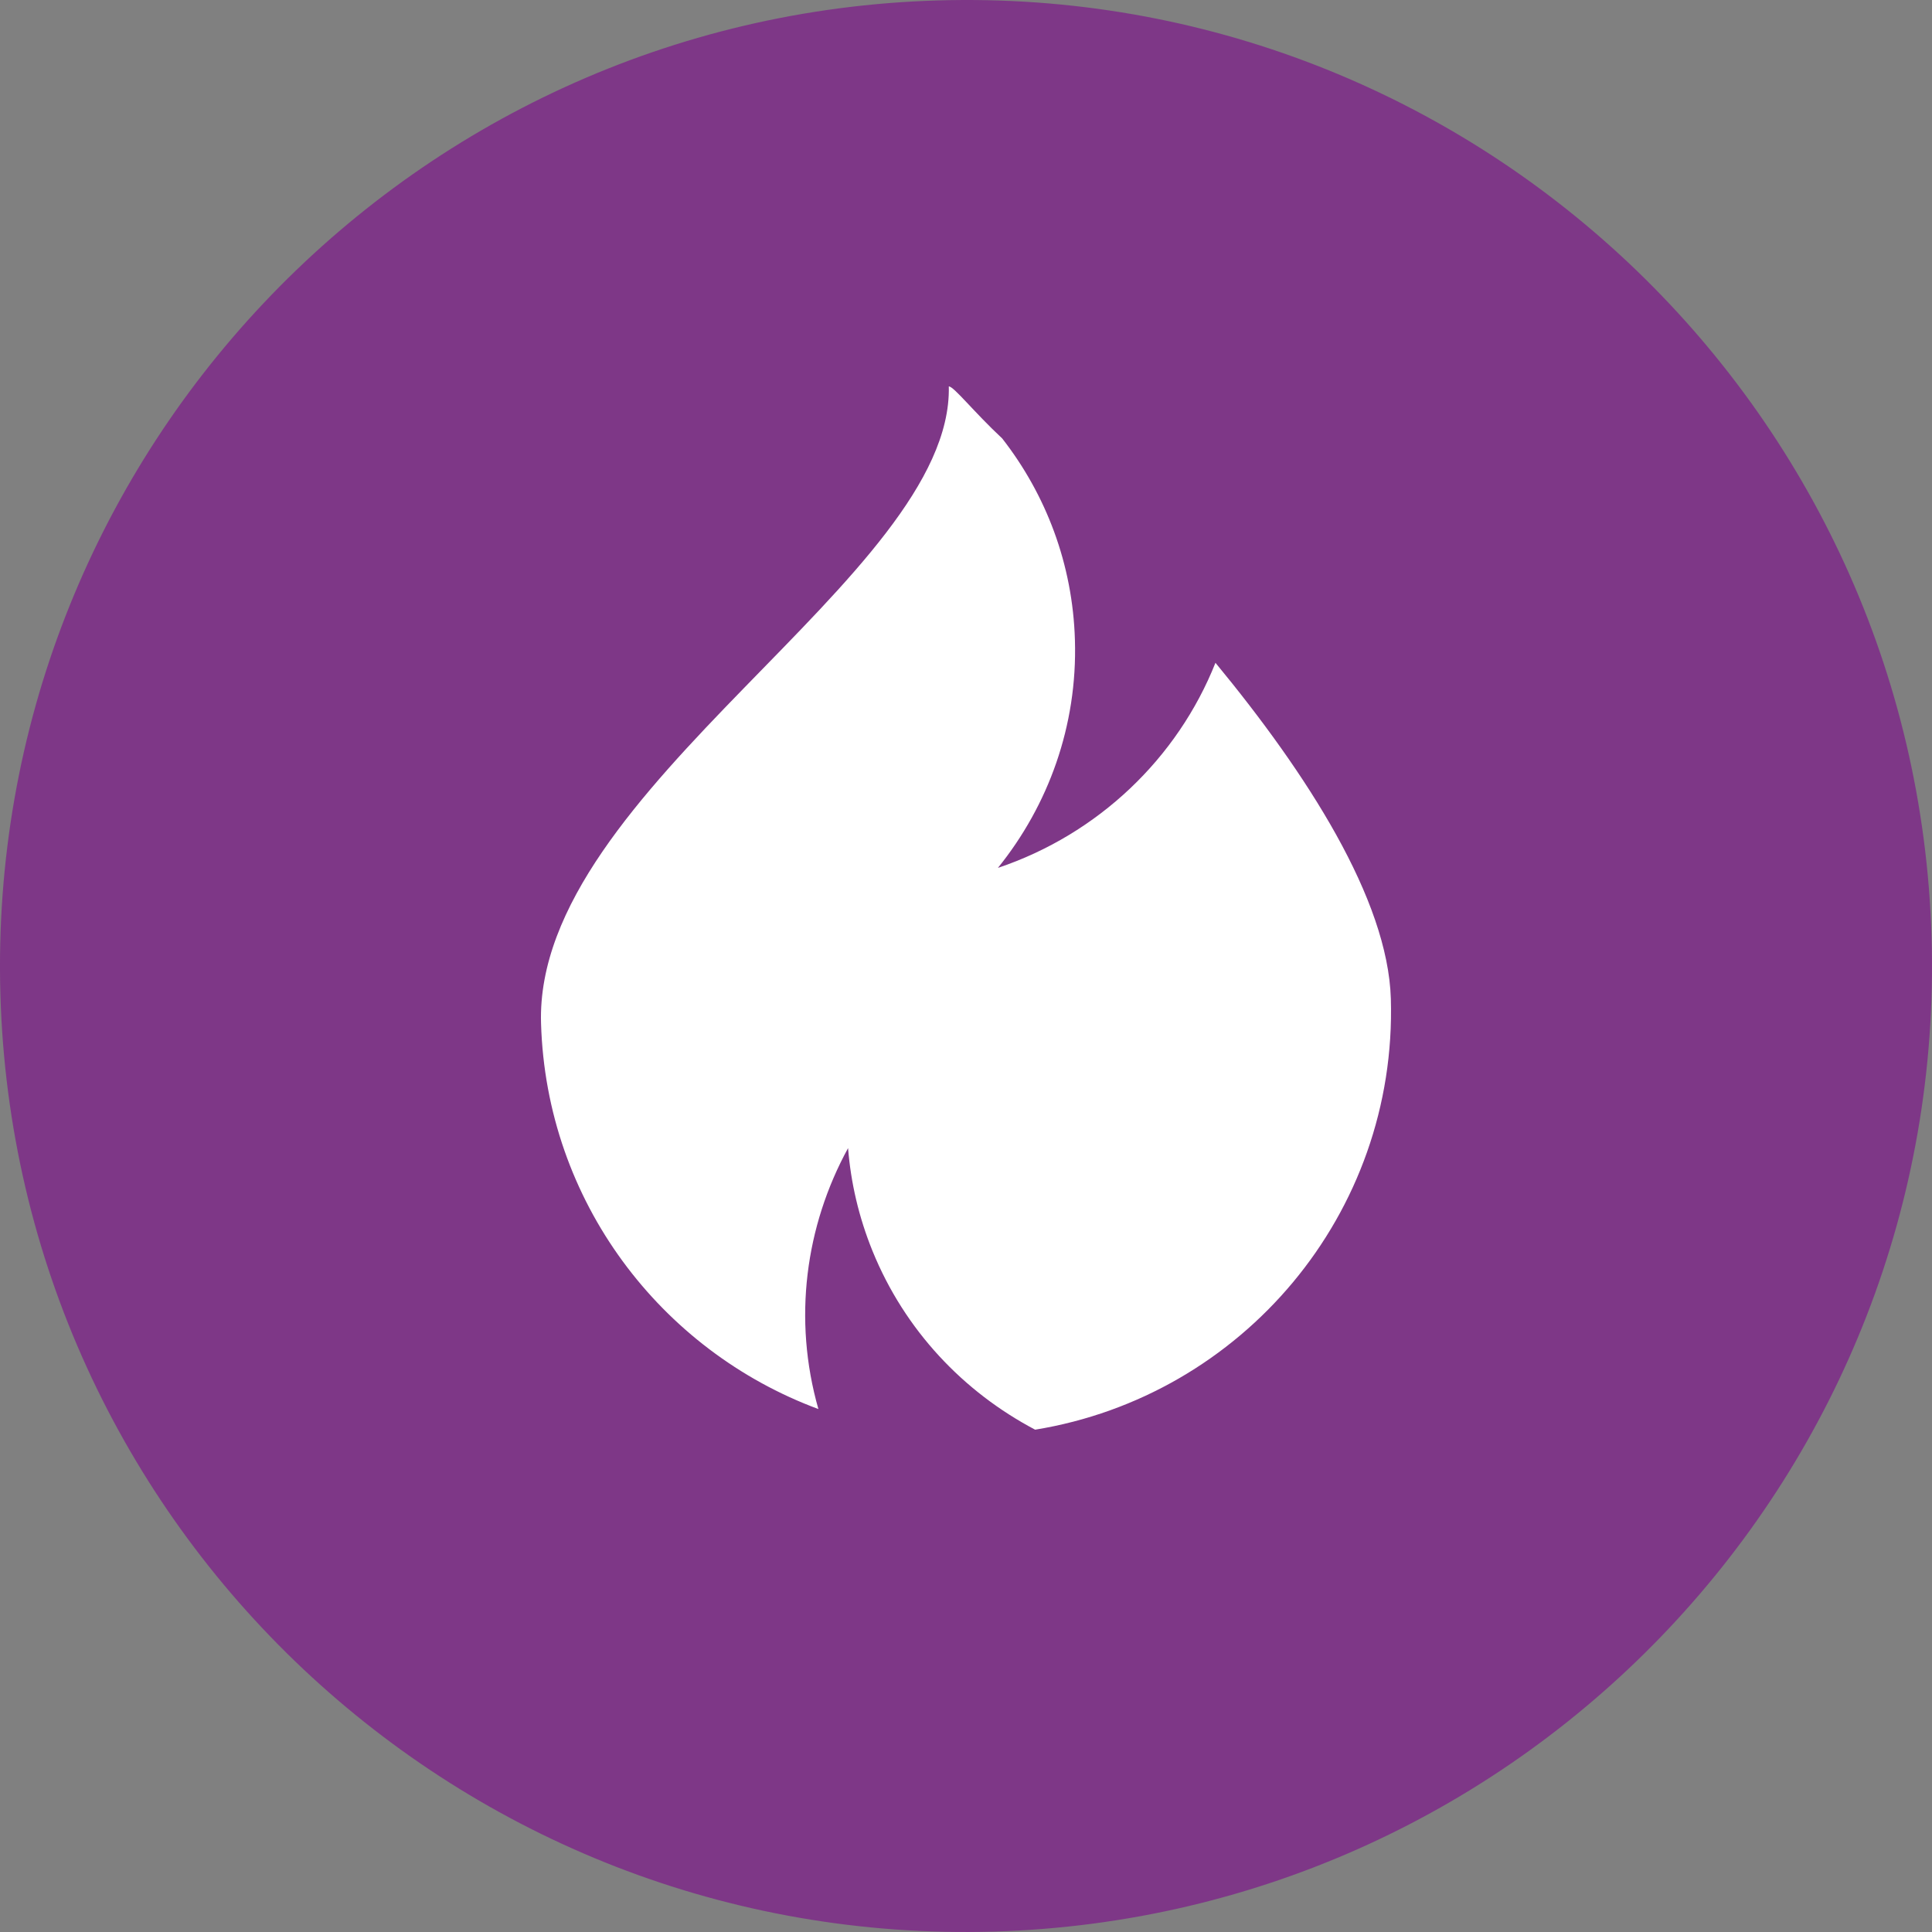 <svg width="50" height="50" viewBox="0 0 50 50" fill="none" xmlns="http://www.w3.org/2000/svg">
    <rect x="0" y="0" width="50" height="50" fill="#808080" stroke="none"/>
    <path fill-rule="evenodd" clip-rule="evenodd" d="M25.724 49.989C39.531 49.583 50.396 38.061 49.989 24.26C49.582 10.46 38.069 -0.395 24.276 0.011C10.483 0.414 -0.383 11.925 0.01 25.726C0.403 39.529 11.916 50.392 25.724 49.989Z" fill="#7E3787"/>
    <path fill-rule="evenodd" clip-rule="evenodd" d="M14.002 26.483C14.137 31.091 17.099 34.954 21.18 36.466C20.516 34.142 20.843 31.731 21.948 29.713C22.019 30.606 22.225 31.499 22.58 32.374C23.418 34.434 24.938 36.023 26.789 37C32.148 36.128 36.159 31.414 35.995 25.846C35.917 23.27 33.825 20.025 31.456 17.153C30.472 19.628 28.416 21.59 25.826 22.461C27.13 20.844 27.886 18.788 27.819 16.566C27.762 14.598 27.069 12.798 25.936 11.346C25.201 10.661 24.686 10 24.555 10C24.668 14.907 13.821 20.419 14.002 26.483Z" fill="white"/>
    <mask id="mask0" mask-type="alpha" maskUnits="userSpaceOnUse" x="14" y="10" width="22" height="27">
        <path fill-rule="evenodd" clip-rule="evenodd" d="M14.002 26.483C14.137 31.091 17.099 34.954 21.18 36.466C20.516 34.142 20.843 31.731 21.948 29.713C22.019 30.606 22.225 31.499 22.58 32.374C23.418 34.434 24.938 36.023 26.789 37C32.148 36.128 36.159 31.414 35.995 25.846C35.917 23.27 33.825 20.025 31.456 17.153C30.472 19.628 28.416 21.59 25.826 22.461C27.13 20.844 27.886 18.788 27.819 16.566C27.762 14.598 27.069 12.798 25.936 11.346C25.201 10.661 24.686 10 24.555 10C24.668 14.907 13.821 20.419 14.002 26.483Z" fill="white"/>
    </mask>
    <g mask="url(#mask0)">
    </g>
</svg>
